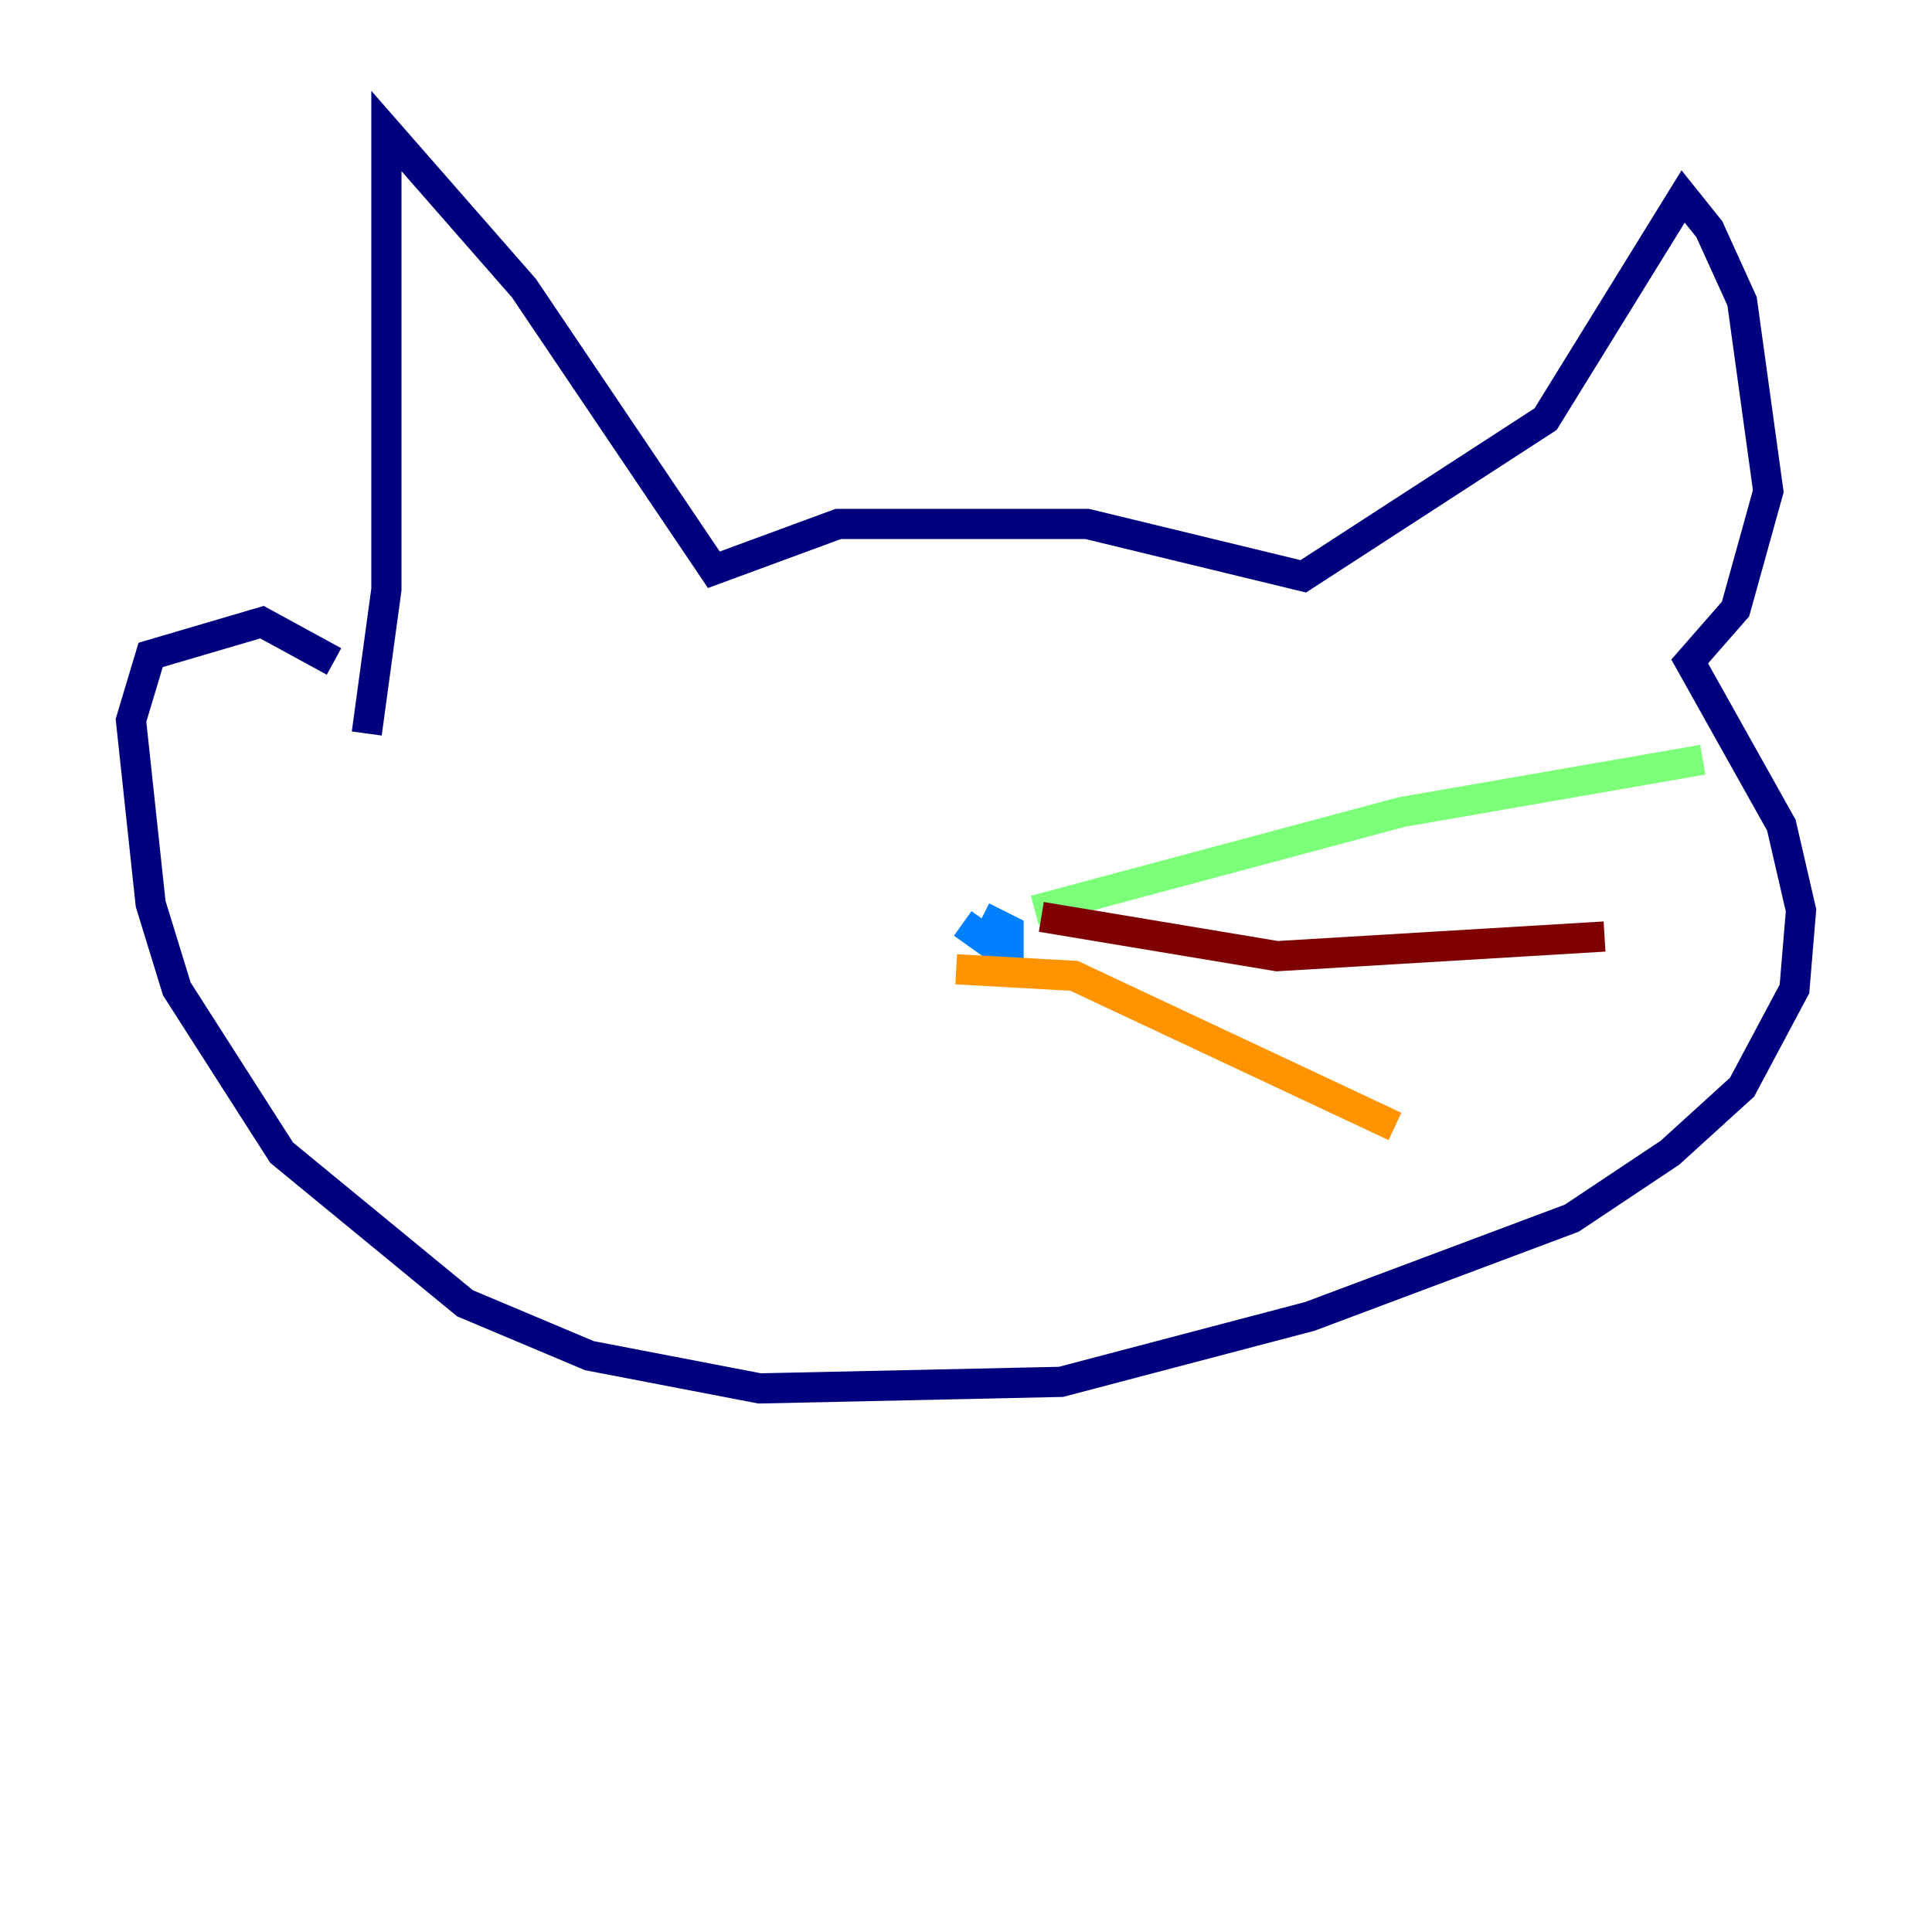 <?xml version="1.0" encoding="utf-8" ?>
<svg baseProfile="tiny" height="128" version="1.2" viewBox="0,0,128,128" width="128" xmlns="http://www.w3.org/2000/svg" xmlns:ev="http://www.w3.org/2001/xml-events" xmlns:xlink="http://www.w3.org/1999/xlink"><defs /><polyline fill="none" points="24.298,48.597 25.6,39.051 25.6,8.678 34.712,19.091 47.295,37.749 55.539,34.712 72.027,34.712 86.346,38.183 102.4,27.77 111.512,13.017 113.248,15.186 115.417,19.959 117.153,32.542 114.983,40.352 111.946,43.824 118.02,54.671 119.322,60.312 118.888,65.519 115.417,72.027 110.644,76.366 104.136,80.705 86.78,87.214 70.291,91.552 50.332,91.986 39.051,89.817 30.807,86.346 18.658,76.366 11.715,65.519 9.98,59.878 8.678,47.729 9.98,43.39 17.356,41.22 22.129,43.824" stroke="#00007f" stroke-width="2" /><polyline fill="none" points="65.085,60.746 66.82,61.614 66.82,63.349 63.783,61.18" stroke="#0080ff" stroke-width="2" /><polyline fill="none" points="68.556,60.312 92.854,53.803 112.814,50.332" stroke="#7cff79" stroke-width="2" /><polyline fill="none" points="63.349,64.217 71.159,64.651 92.42,74.63" stroke="#ff9400" stroke-width="2" /><polyline fill="none" points="68.99,60.746 84.61,63.349 106.305,62.047" stroke="#7f0000" stroke-width="2" /></svg>